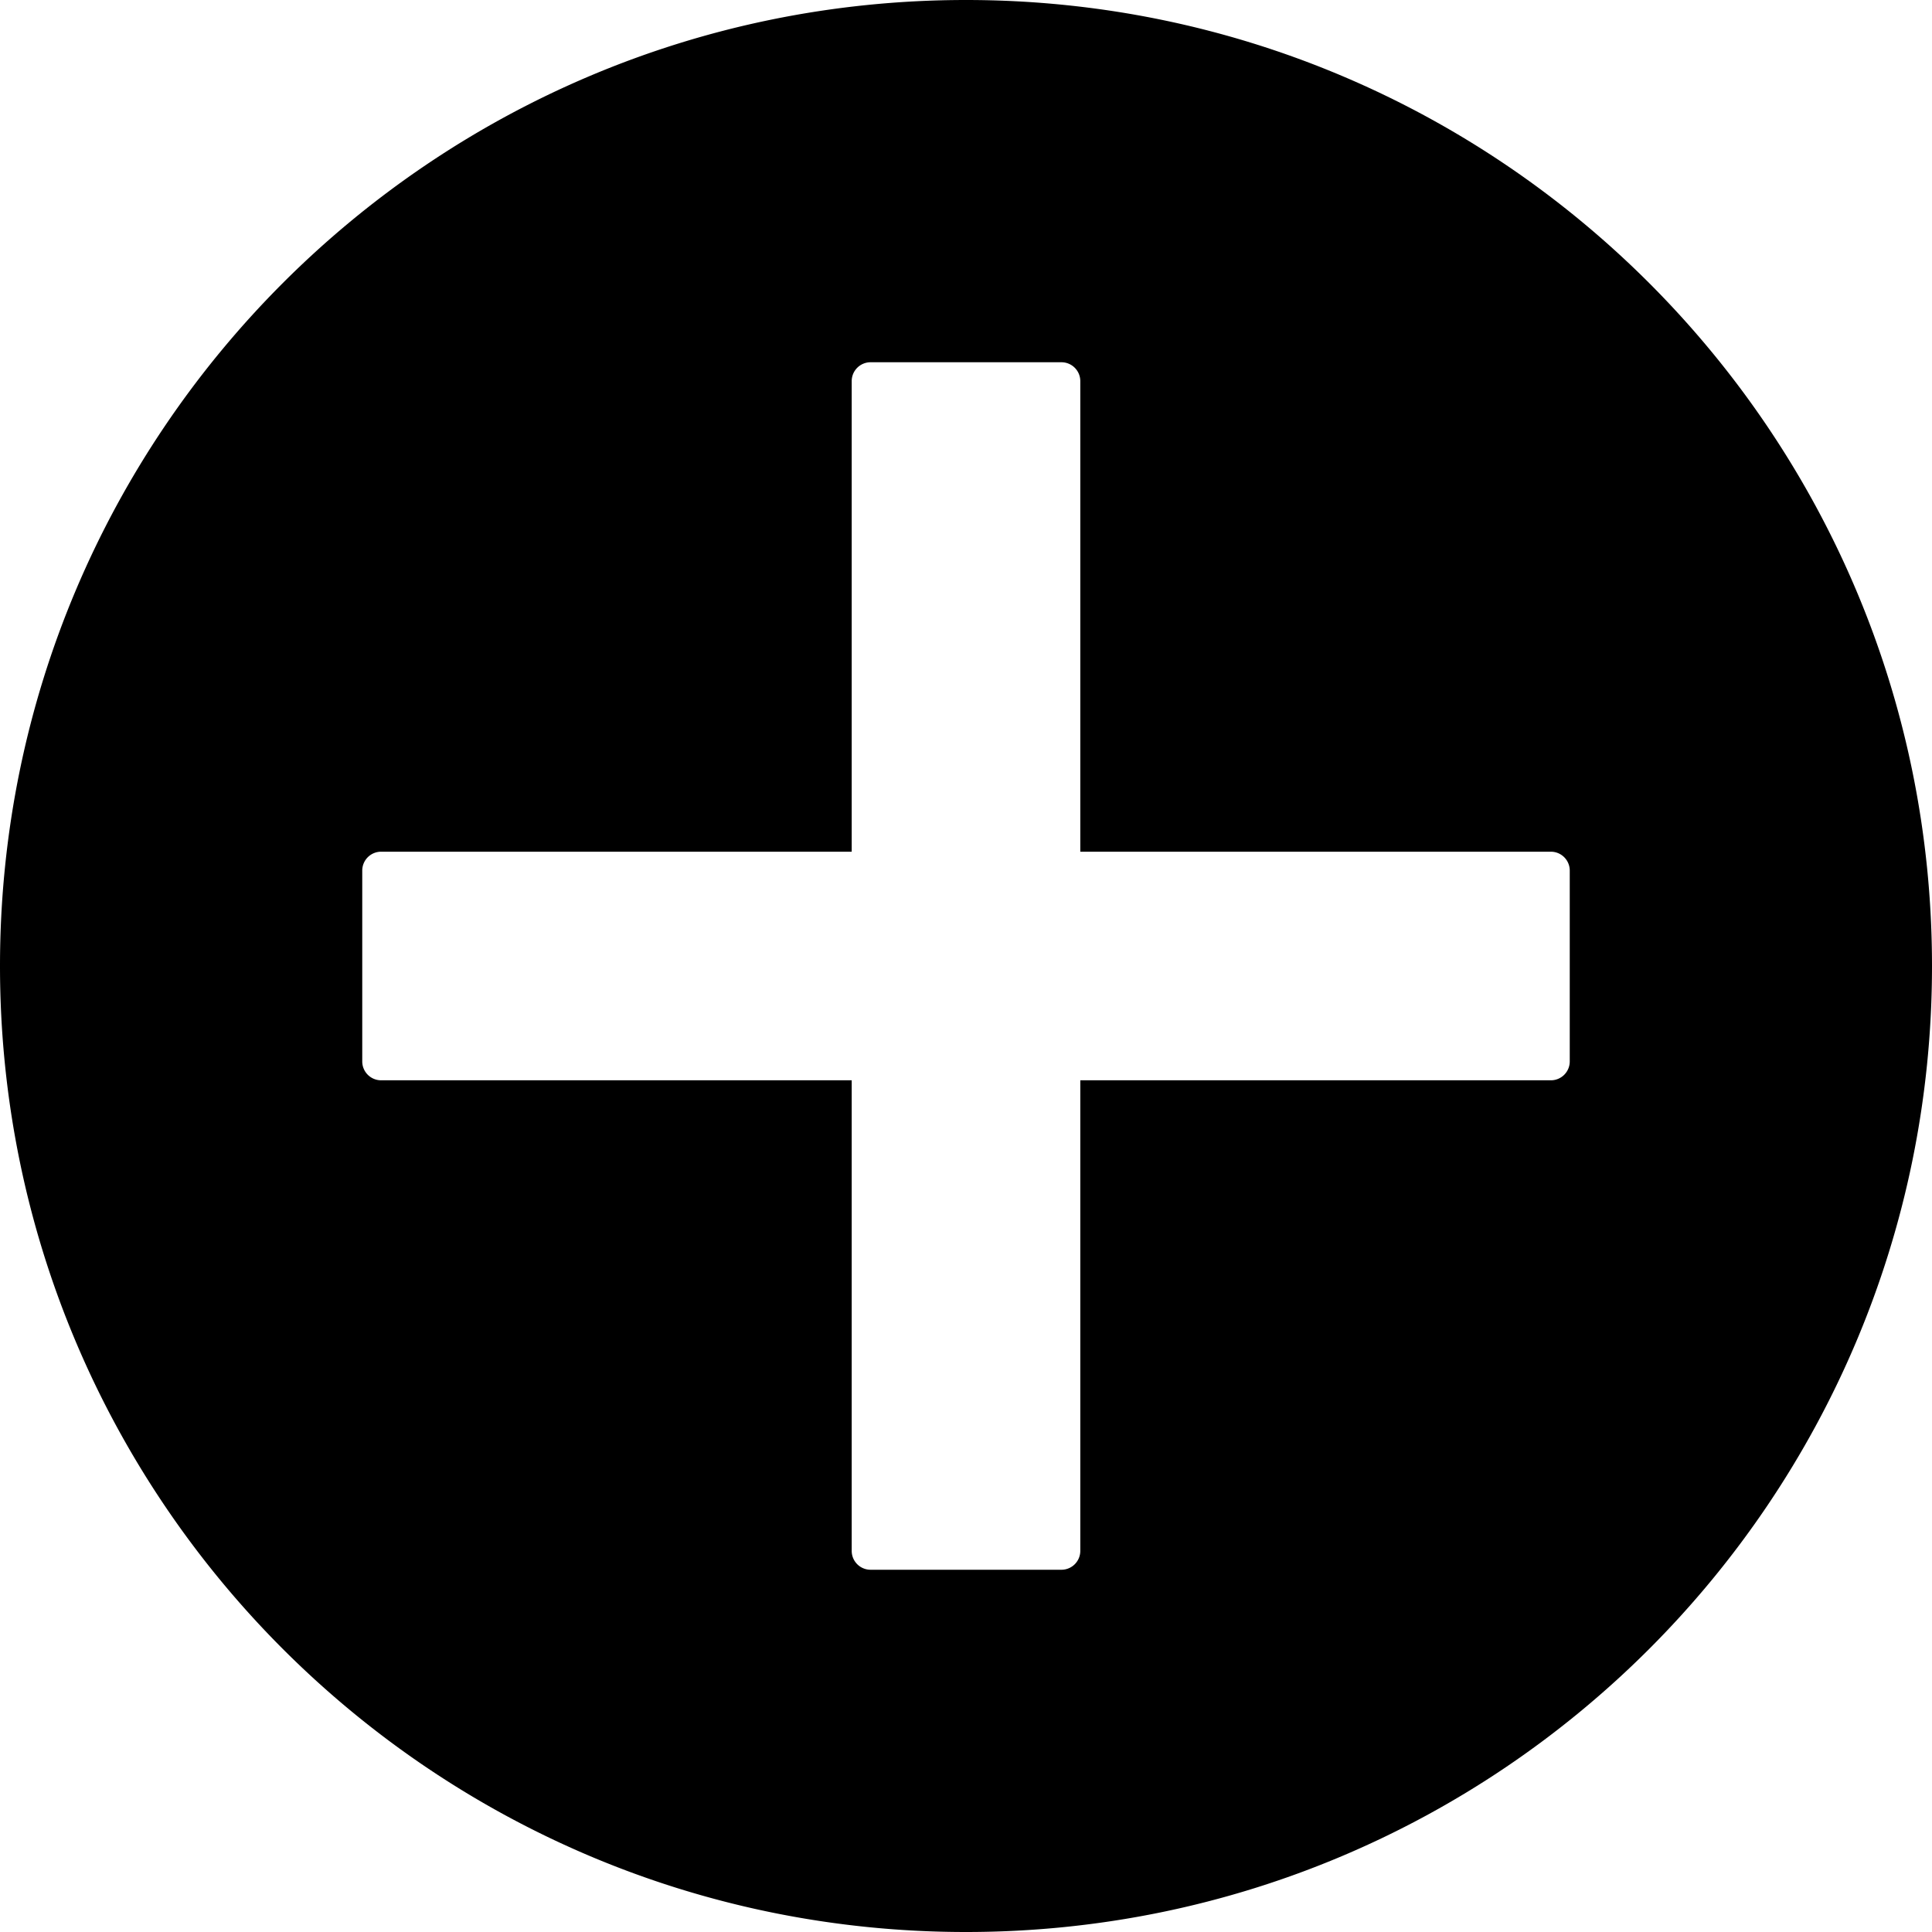 <svg id="Layer_1" data-name="Layer 1" xmlns="http://www.w3.org/2000/svg" viewBox="0 0 512 512"><title>uploader-button-01</title><path d="M256,0C114.61,0,0,114.62,0,256S114.61,512,256,512,512,397.38,512,256,397.38,0,256,0ZM416,281.29a5,5,0,0,1-5,5H286.29V411a5,5,0,0,1-5,5H230.71a5,5,0,0,1-5-5V286.29H101a5,5,0,0,1-5-5V230.71a5,5,0,0,1,5-5H225.71V101a5,5,0,0,1,5-5h50.58a5,5,0,0,1,5,5V225.71H411a5,5,0,0,1,5,5Z"/></svg>
